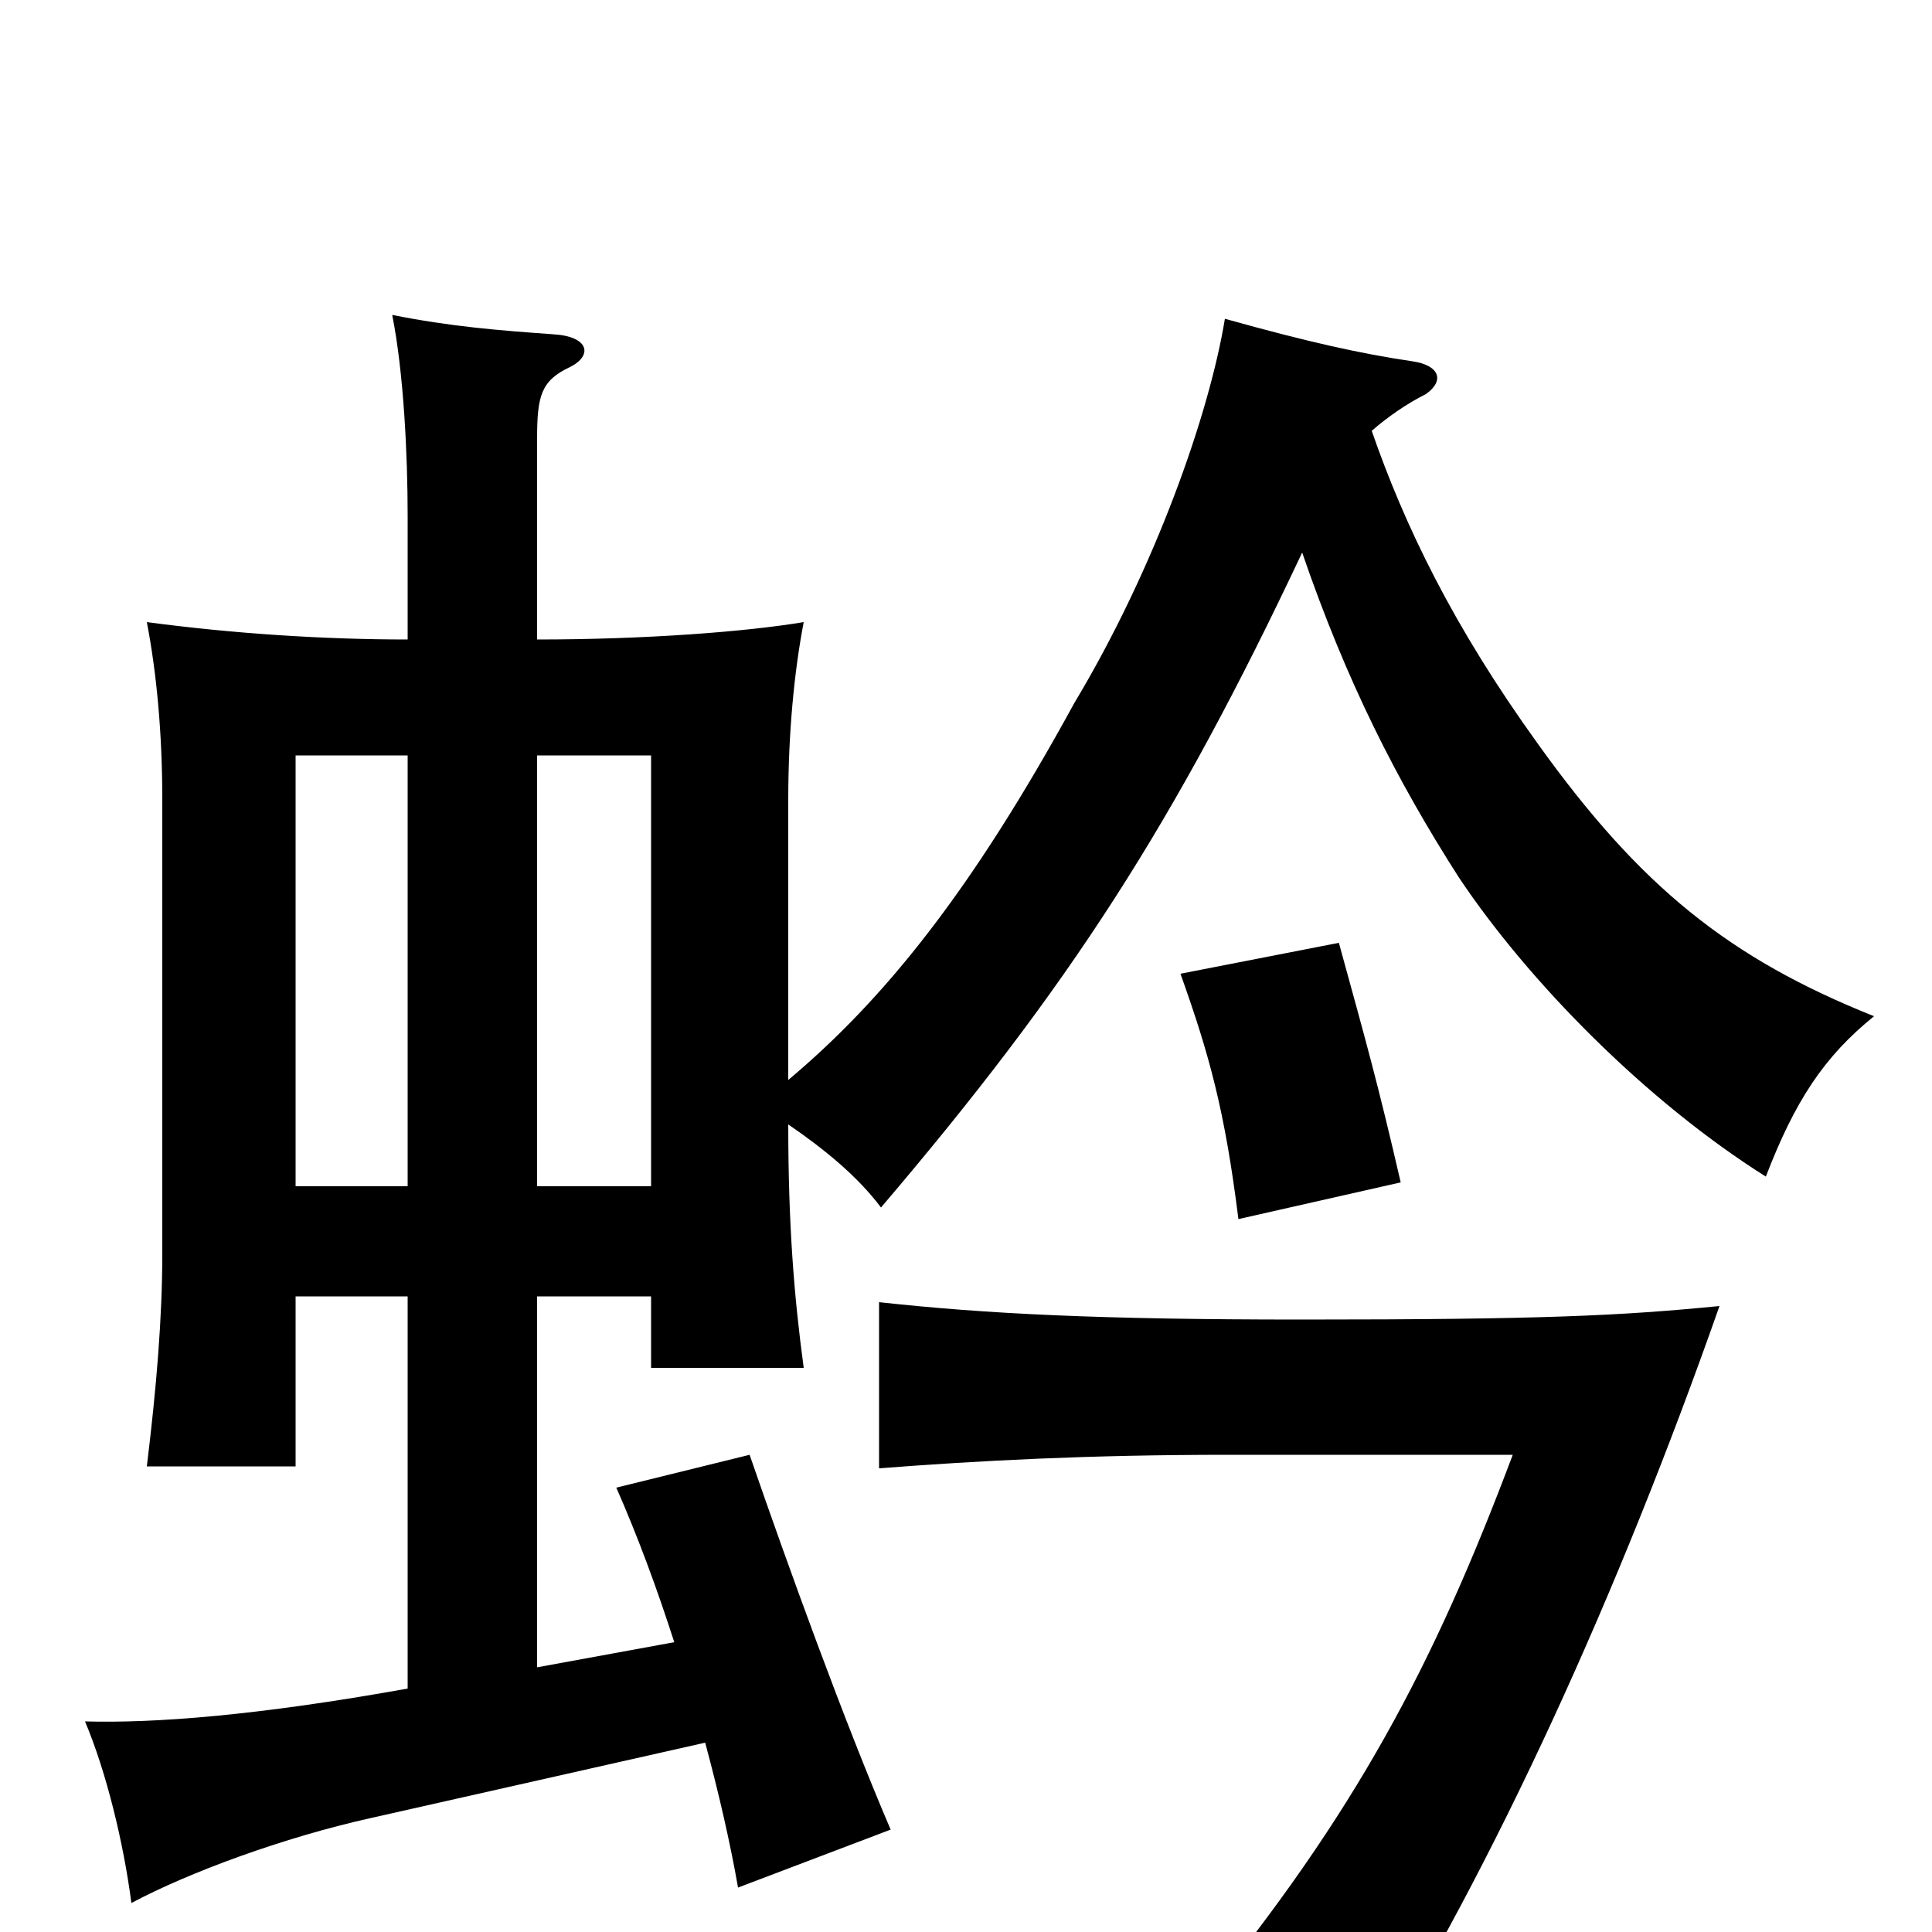 <svg xmlns="http://www.w3.org/2000/svg" viewBox="0 -1000 1000 1000">
	<path fill="#000000" d="M890 -324C839 -319 799 -317 674 -317C568 -317 510 -320 455 -326V-240C507 -244 563 -247 636 -247H783C742 -138 702 -62 621 37L705 75C774 -35 838 -176 890 -324ZM725 -388C713 -440 707 -461 693 -512L611 -496C626 -454 634 -425 641 -369ZM278 -329H337V-292H416C411 -329 408 -366 408 -418C427 -405 444 -391 456 -375C554 -490 608 -574 674 -714C697 -647 723 -596 755 -546C791 -492 852 -430 914 -391C929 -430 944 -453 970 -474C895 -504 849 -541 796 -615C752 -676 727 -728 710 -777C718 -784 728 -791 738 -796C748 -803 745 -811 731 -813C704 -817 677 -823 634 -835C626 -786 598 -706 556 -636C503 -539 458 -483 408 -441V-586C408 -620 411 -652 416 -678C386 -673 334 -669 278 -669V-773C278 -795 280 -803 295 -810C307 -816 305 -826 286 -827C258 -829 233 -831 203 -837C209 -807 211 -764 211 -733V-669C168 -669 121 -672 76 -678C81 -652 84 -621 84 -586V-351C84 -318 81 -282 76 -241H153V-329H211V-126C133 -112 80 -108 44 -109C55 -83 64 -46 68 -15C98 -31 147 -49 192 -59L365 -98C372 -72 378 -46 382 -23L461 -53C437 -109 408 -189 388 -247L319 -230C330 -205 340 -178 349 -150L278 -137ZM211 -386H153V-609H211ZM278 -609H337V-386H278Z"/>
</svg>